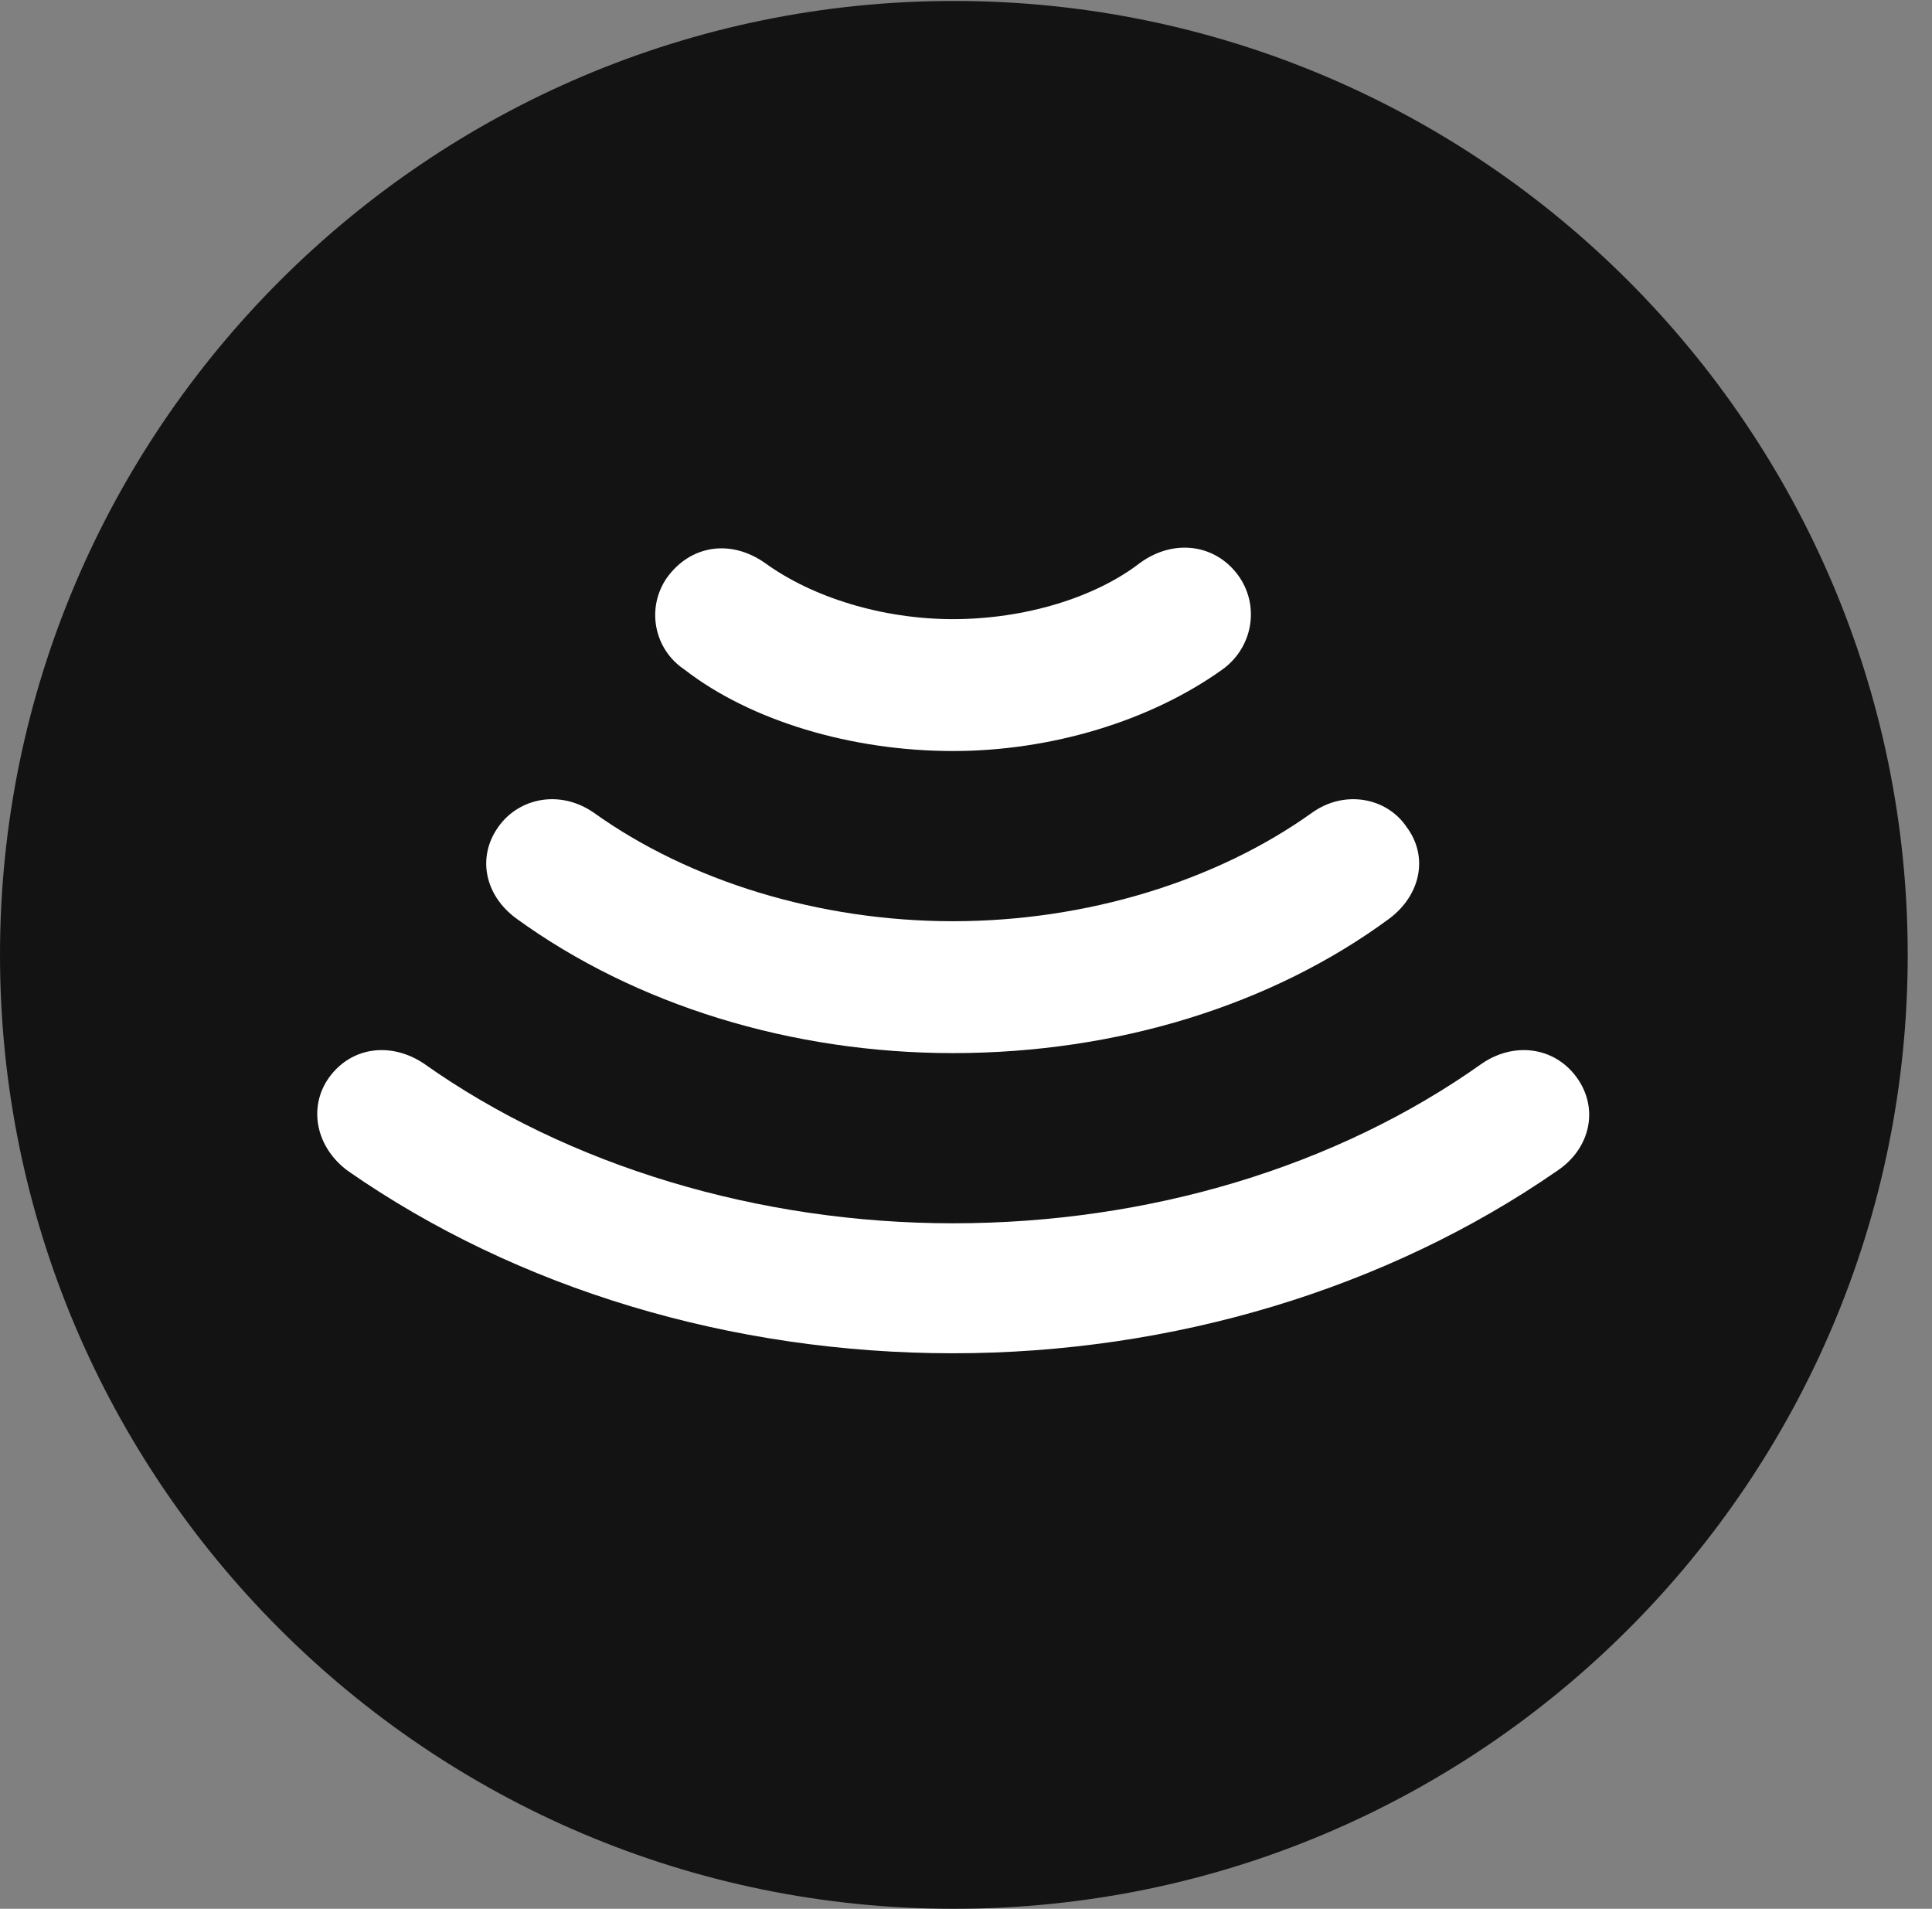 <?xml version="1.0" encoding="UTF-8"?>
<!--Generator: Apple Native CoreSVG 326-->
<!DOCTYPE svg
PUBLIC "-//W3C//DTD SVG 1.1//EN"
       "http://www.w3.org/Graphics/SVG/1.1/DTD/svg11.dtd">
<svg version="1.1" xmlns="http://www.w3.org/2000/svg" xmlns:xlink="http://www.w3.org/1999/xlink" viewBox="0 0 28.246 27.904">
 <rect x="0" y="0" width="28.246" height="27.904" fill="#808080" stroke="none"/>
 <g>
  <rect height="27.904" opacity="0" width="28.246" x="0" y="0"/>
  <path d="M13.945 27.904C21.643 27.904 27.891 21.656 27.891 13.959C27.891 6.275 21.643 0.014 13.945 0.014C6.262 0.014 0 6.275 0 13.959C0 21.656 6.262 27.904 13.945 27.904Z" fill="black" fill-opacity="0.85"/>
  <path d="M13.932 19.783C10.691 19.783 7.561 18.84 5.086 17.117C4.621 16.775 4.498 16.188 4.812 15.75C5.141 15.299 5.715 15.23 6.193 15.545C8.312 17.049 11.102 17.883 13.932 17.883C16.789 17.883 19.537 17.062 21.67 15.545C22.135 15.23 22.723 15.299 23.051 15.75C23.379 16.201 23.256 16.789 22.764 17.117C20.275 18.84 17.145 19.783 13.932 19.783Z" fill="white"/>
  <path d="M13.932 15.395C11.58 15.395 9.297 14.697 7.547 13.426C7.082 13.084 6.973 12.523 7.287 12.086C7.588 11.662 8.189 11.539 8.682 11.881C10.076 12.879 11.977 13.467 13.932 13.467C15.887 13.467 17.787 12.879 19.182 11.881C19.66 11.539 20.275 11.662 20.562 12.086C20.891 12.523 20.768 13.084 20.316 13.426C18.594 14.697 16.324 15.395 13.932 15.395Z" fill="white"/>
  <path d="M13.932 10.979C12.455 10.979 10.979 10.541 10.008 9.789C9.557 9.488 9.447 8.887 9.748 8.449C10.09 7.971 10.678 7.875 11.184 8.23C11.881 8.736 12.906 9.051 13.932 9.051C14.984 9.051 16.01 8.736 16.666 8.23C17.172 7.861 17.801 7.957 18.129 8.449C18.416 8.887 18.307 9.475 17.869 9.789C16.816 10.541 15.367 10.979 13.932 10.979Z" fill="white"/>
 </g>
</svg>
